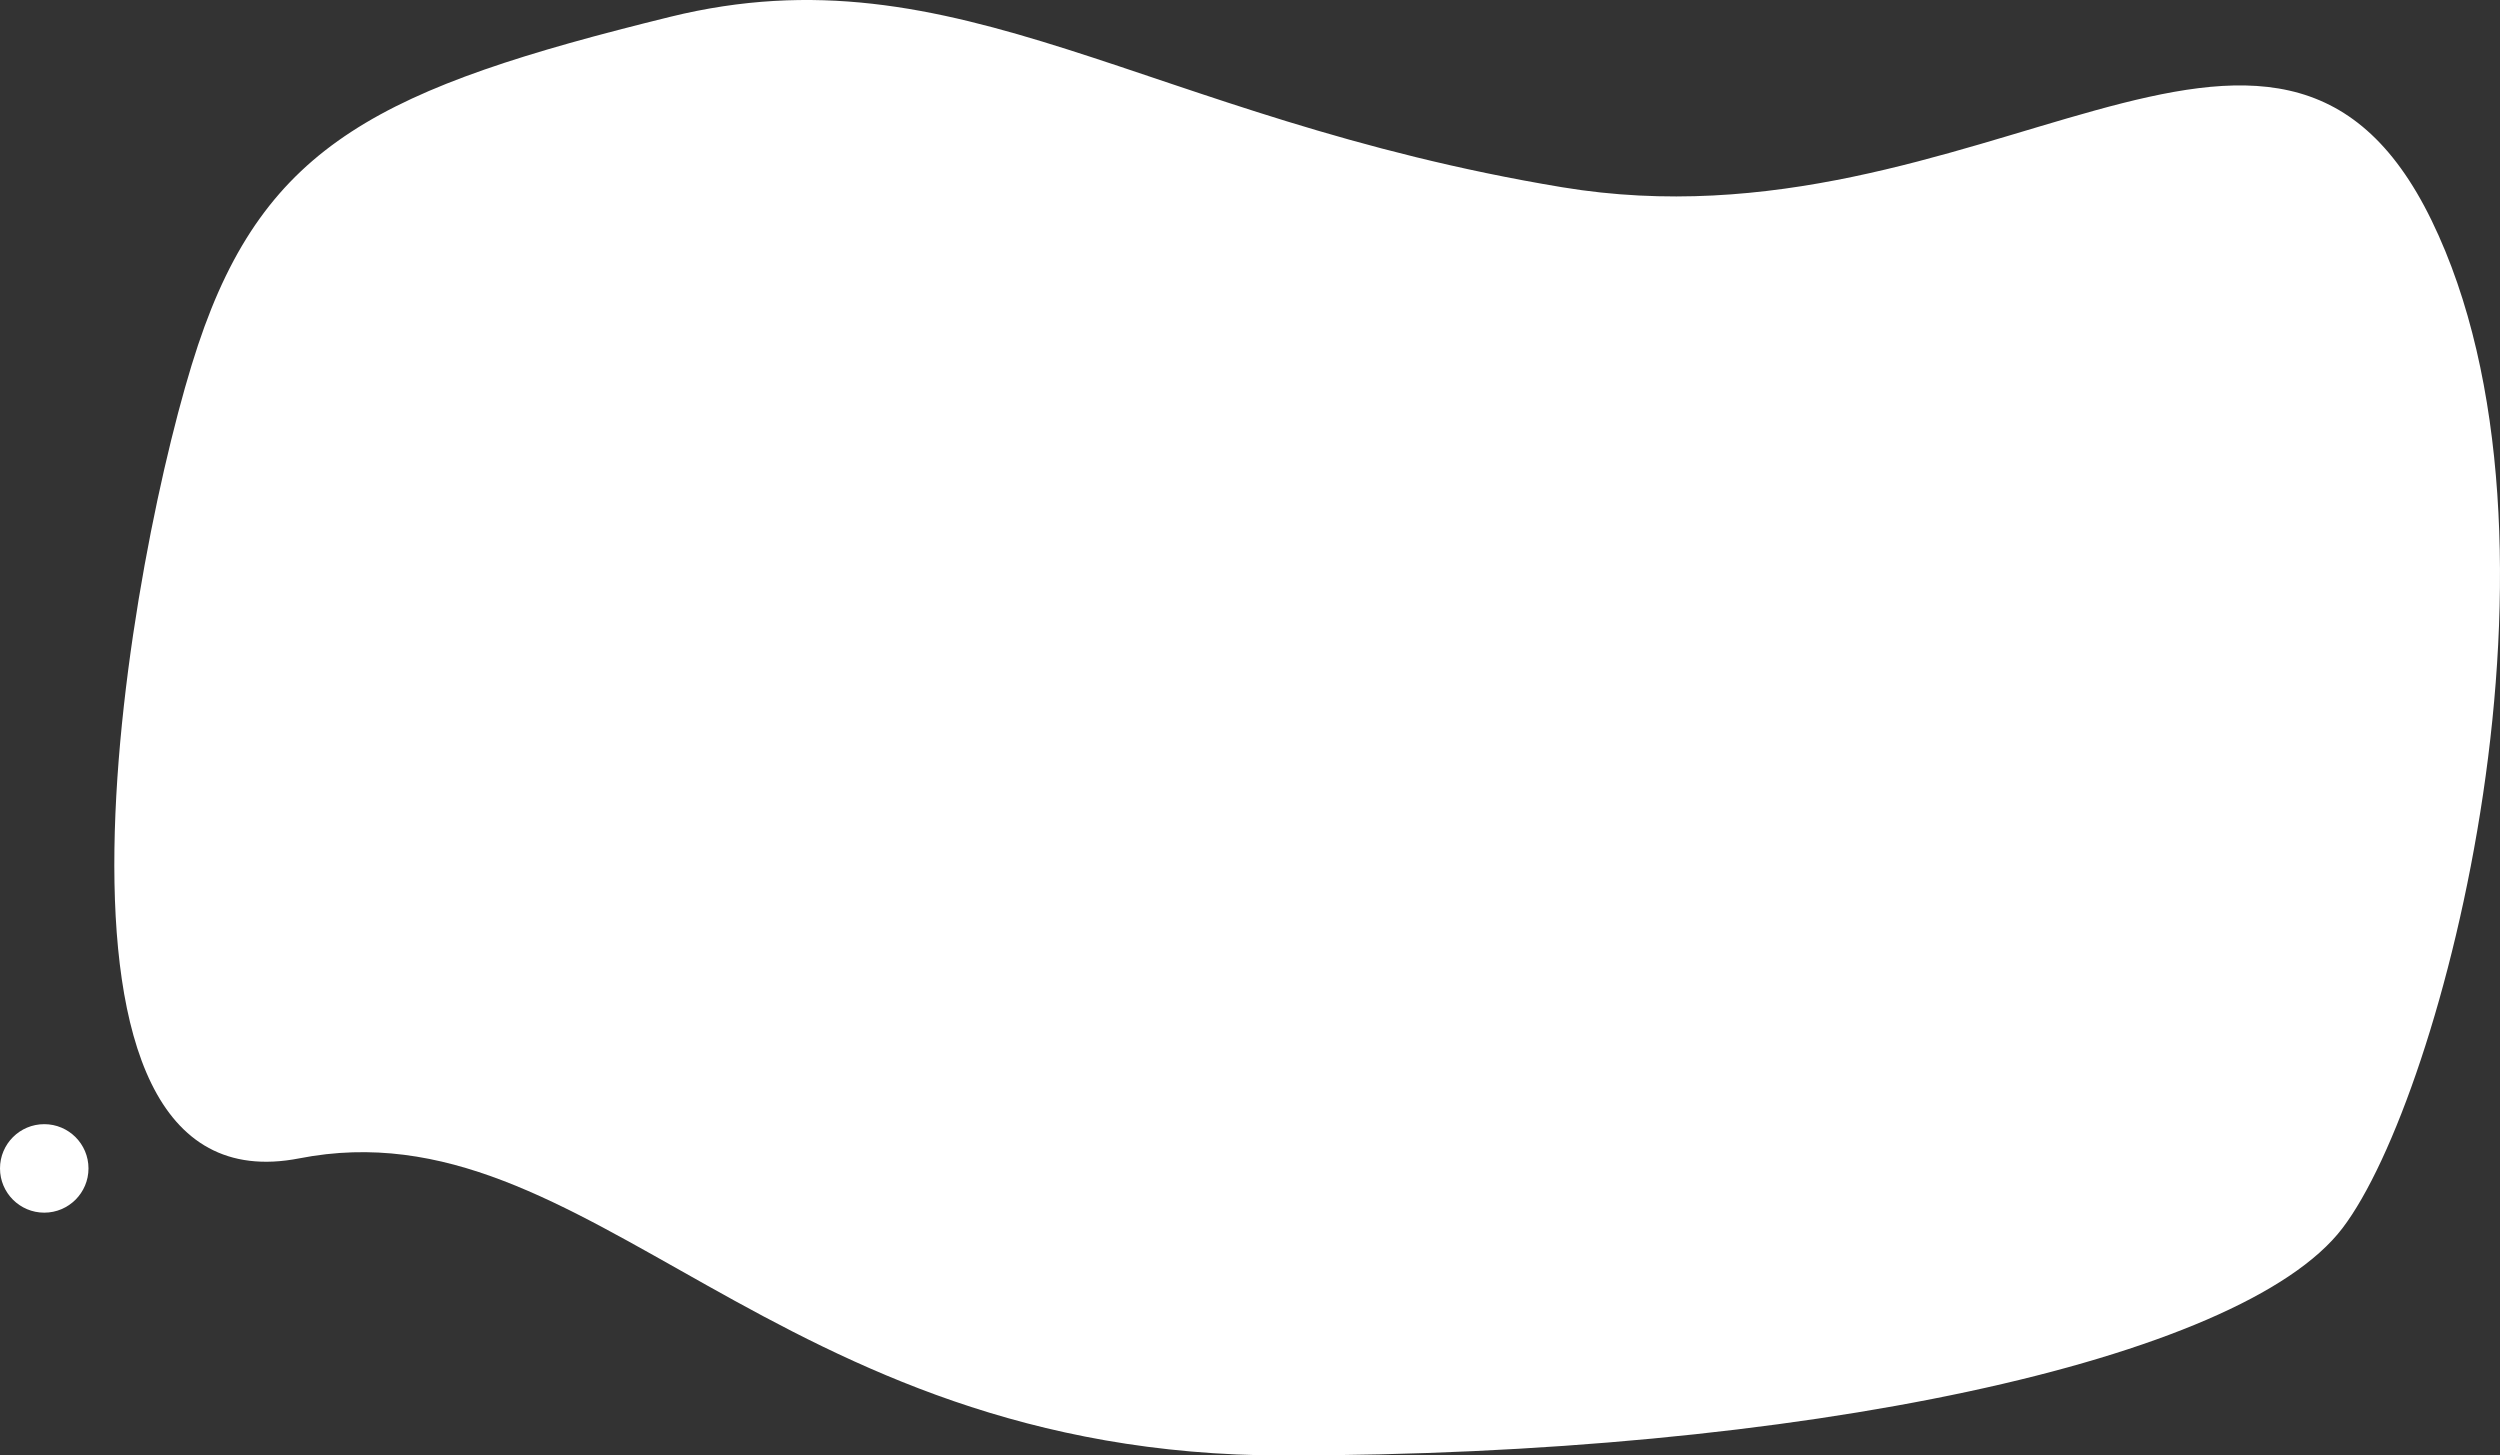 <svg xmlns="http://www.w3.org/2000/svg" width="706.299" height="411.2" viewBox="0 0 706.299 411.2">
  <rect x="0" y="0" width="706.299" height="411.2" fill="#333333" stroke="none"/>
  <g id="Group_246" data-name="Group 246" transform="translate(-156 -3462.305)">
    <path id="Path_2464" data-name="Path 2464" d="M8407.748,1536.635c81.44-20.054,133.87,28.522,251.982,48.131s201.889-80.677,245.685,9.407,3.356,247.292-25.219,284.727-153.595,64.175-299.091,64.175-195.986-99.988-278.1-83.945-47.661-172.754-28.611-229.8S8326.309,1556.69,8407.748,1536.635Z" transform="translate(-8062.433 1930.43)" fill="#fff"/>
    <circle id="Ellipse_151" data-name="Ellipse 151" cx="12.5" cy="12.5" r="12.5" transform="translate(156 3779.905)" fill="#fff"/>
  </g>
</svg>
